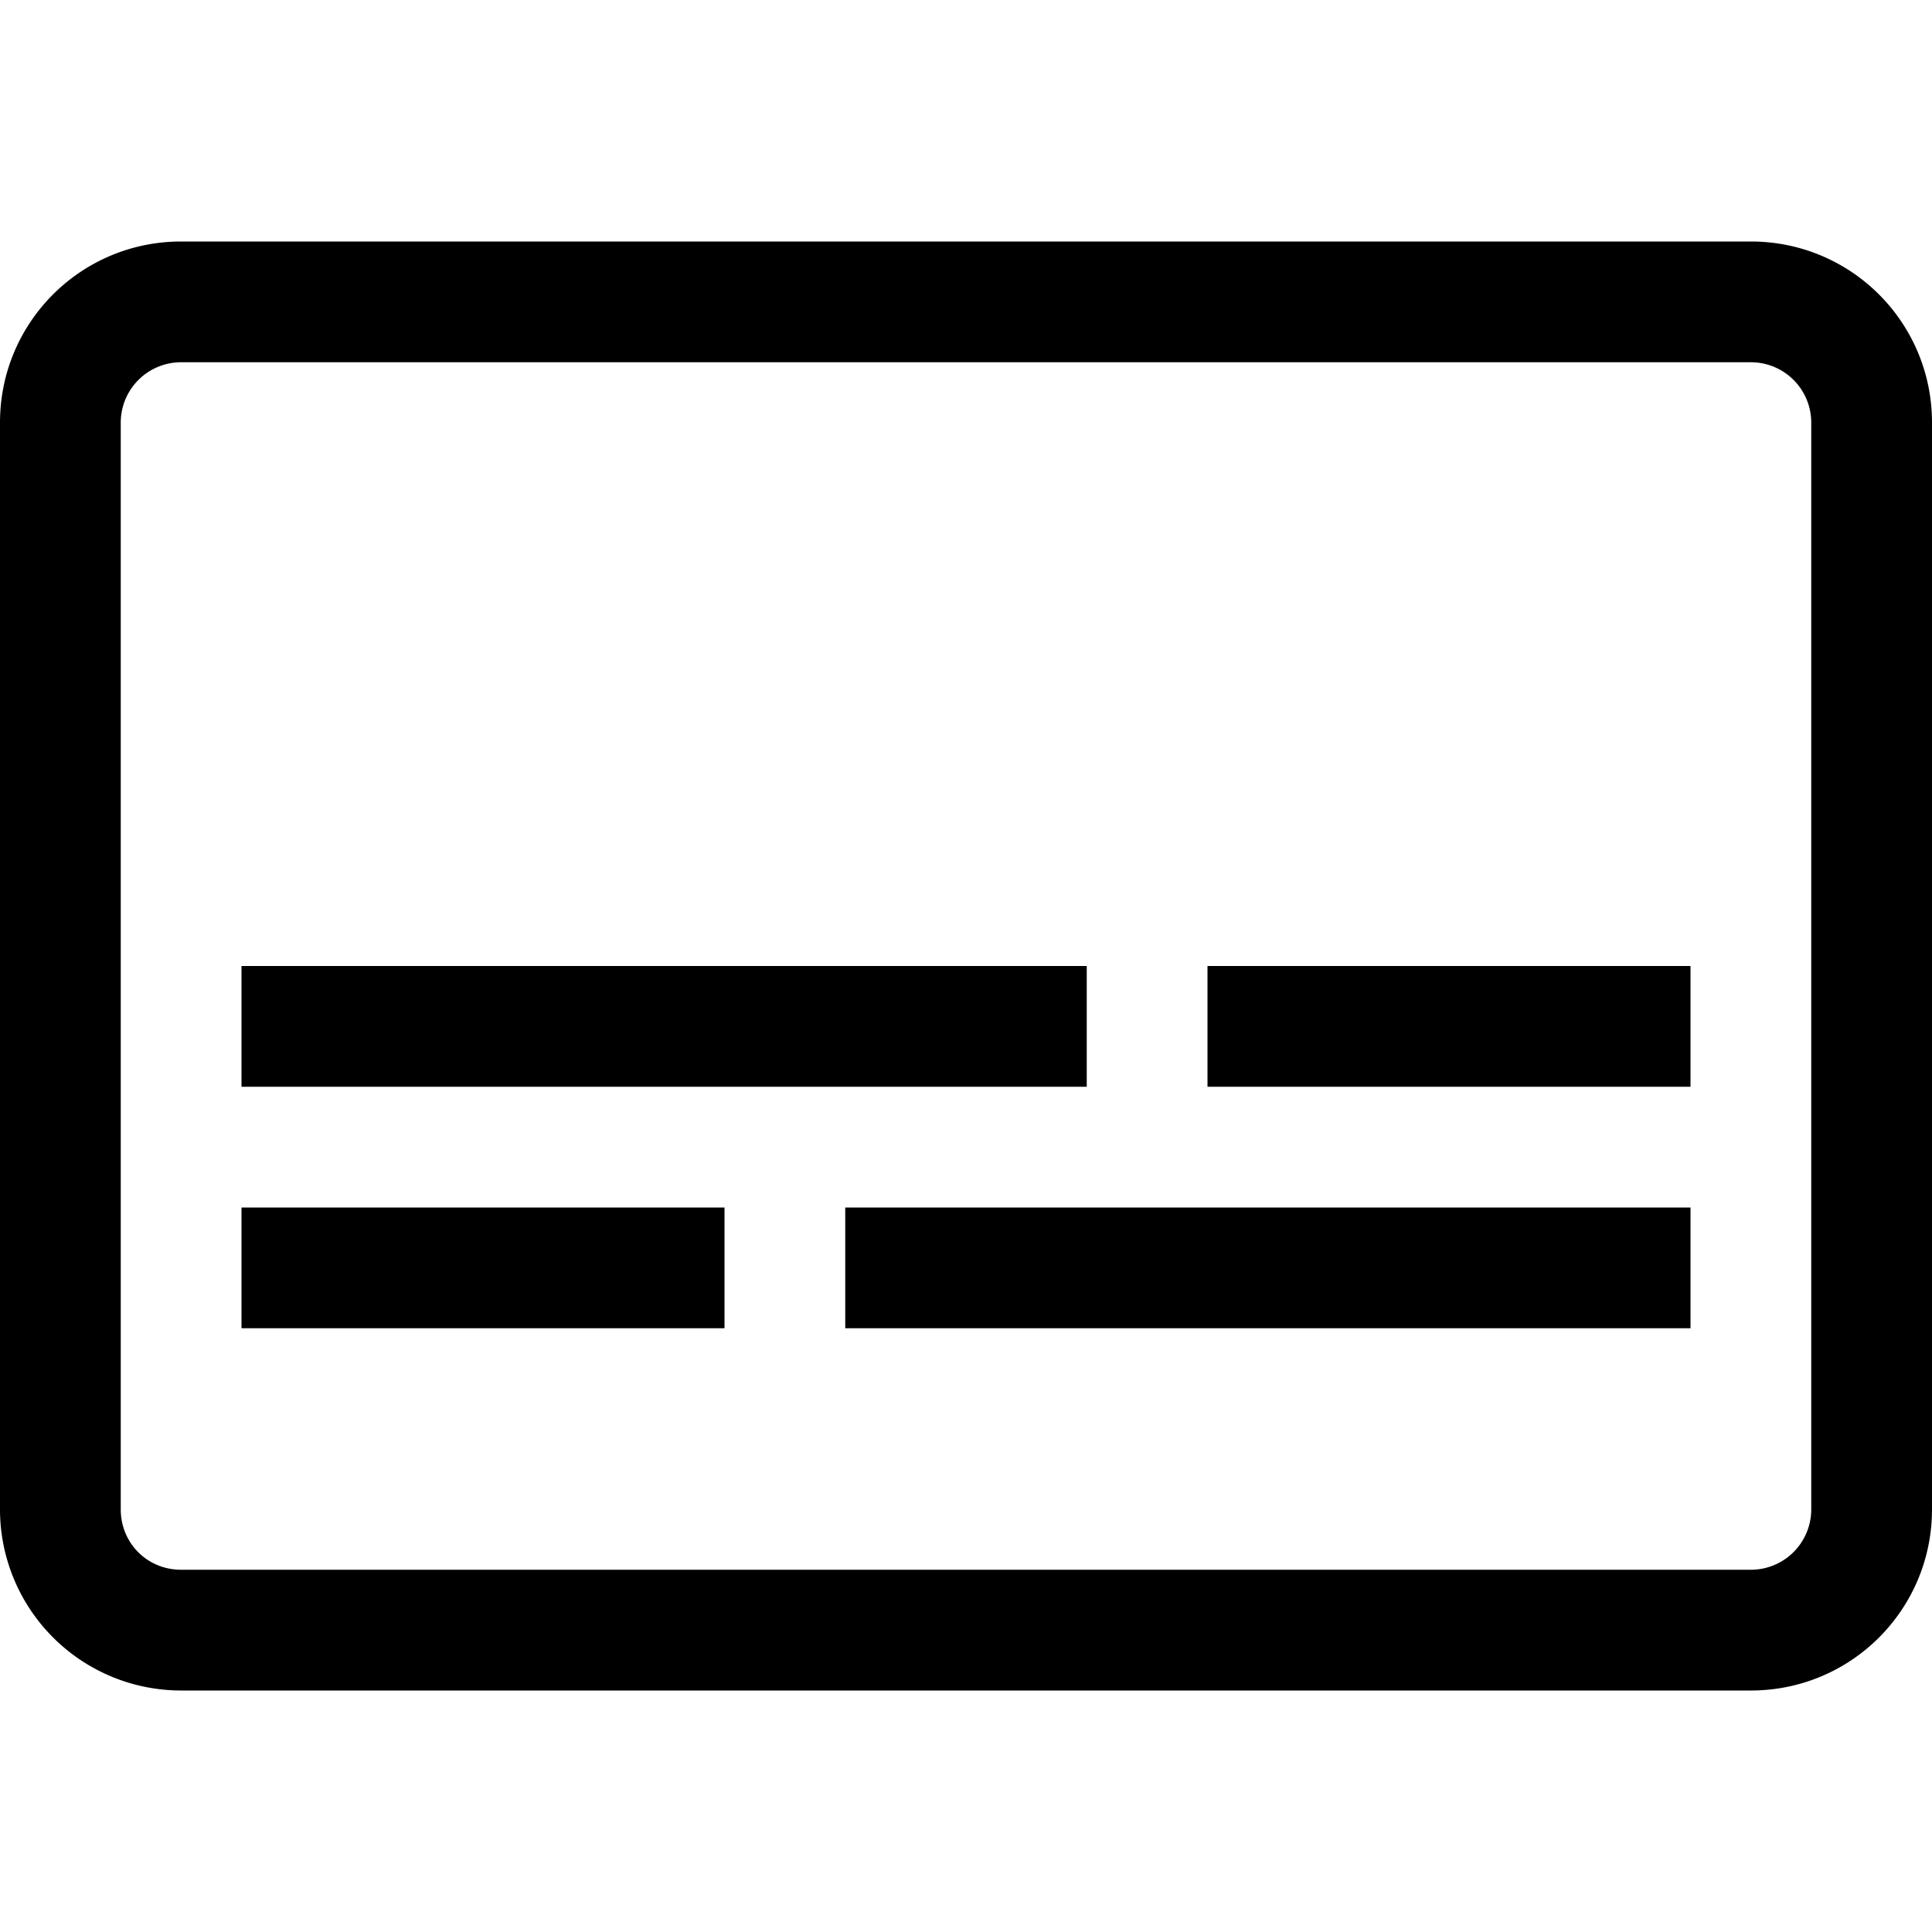 <svg width="16" height="16" fill="none" xmlns="http://www.w3.org/2000/svg"><path fill="currentColor" d="M15 3.5a.5.5 0 0 0-.5-.5h-13a.5.5 0 0 0-.5.5v9c0 .28.22.5.5.5h13a.5.5 0 0 0 .5-.5v-9ZM6 10v1H2v-1h4Zm8 0v1H7v-1h7ZM9 8v1H2V8h7Zm5 0v1h-4V8h4Zm2 4.5c0 .83-.67 1.5-1.5 1.5h-13A1.5 1.5 0 0 1 0 12.5v-9C0 2.67.67 2 1.5 2h13c.83 0 1.5.67 1.5 1.5v9Z"/></svg>